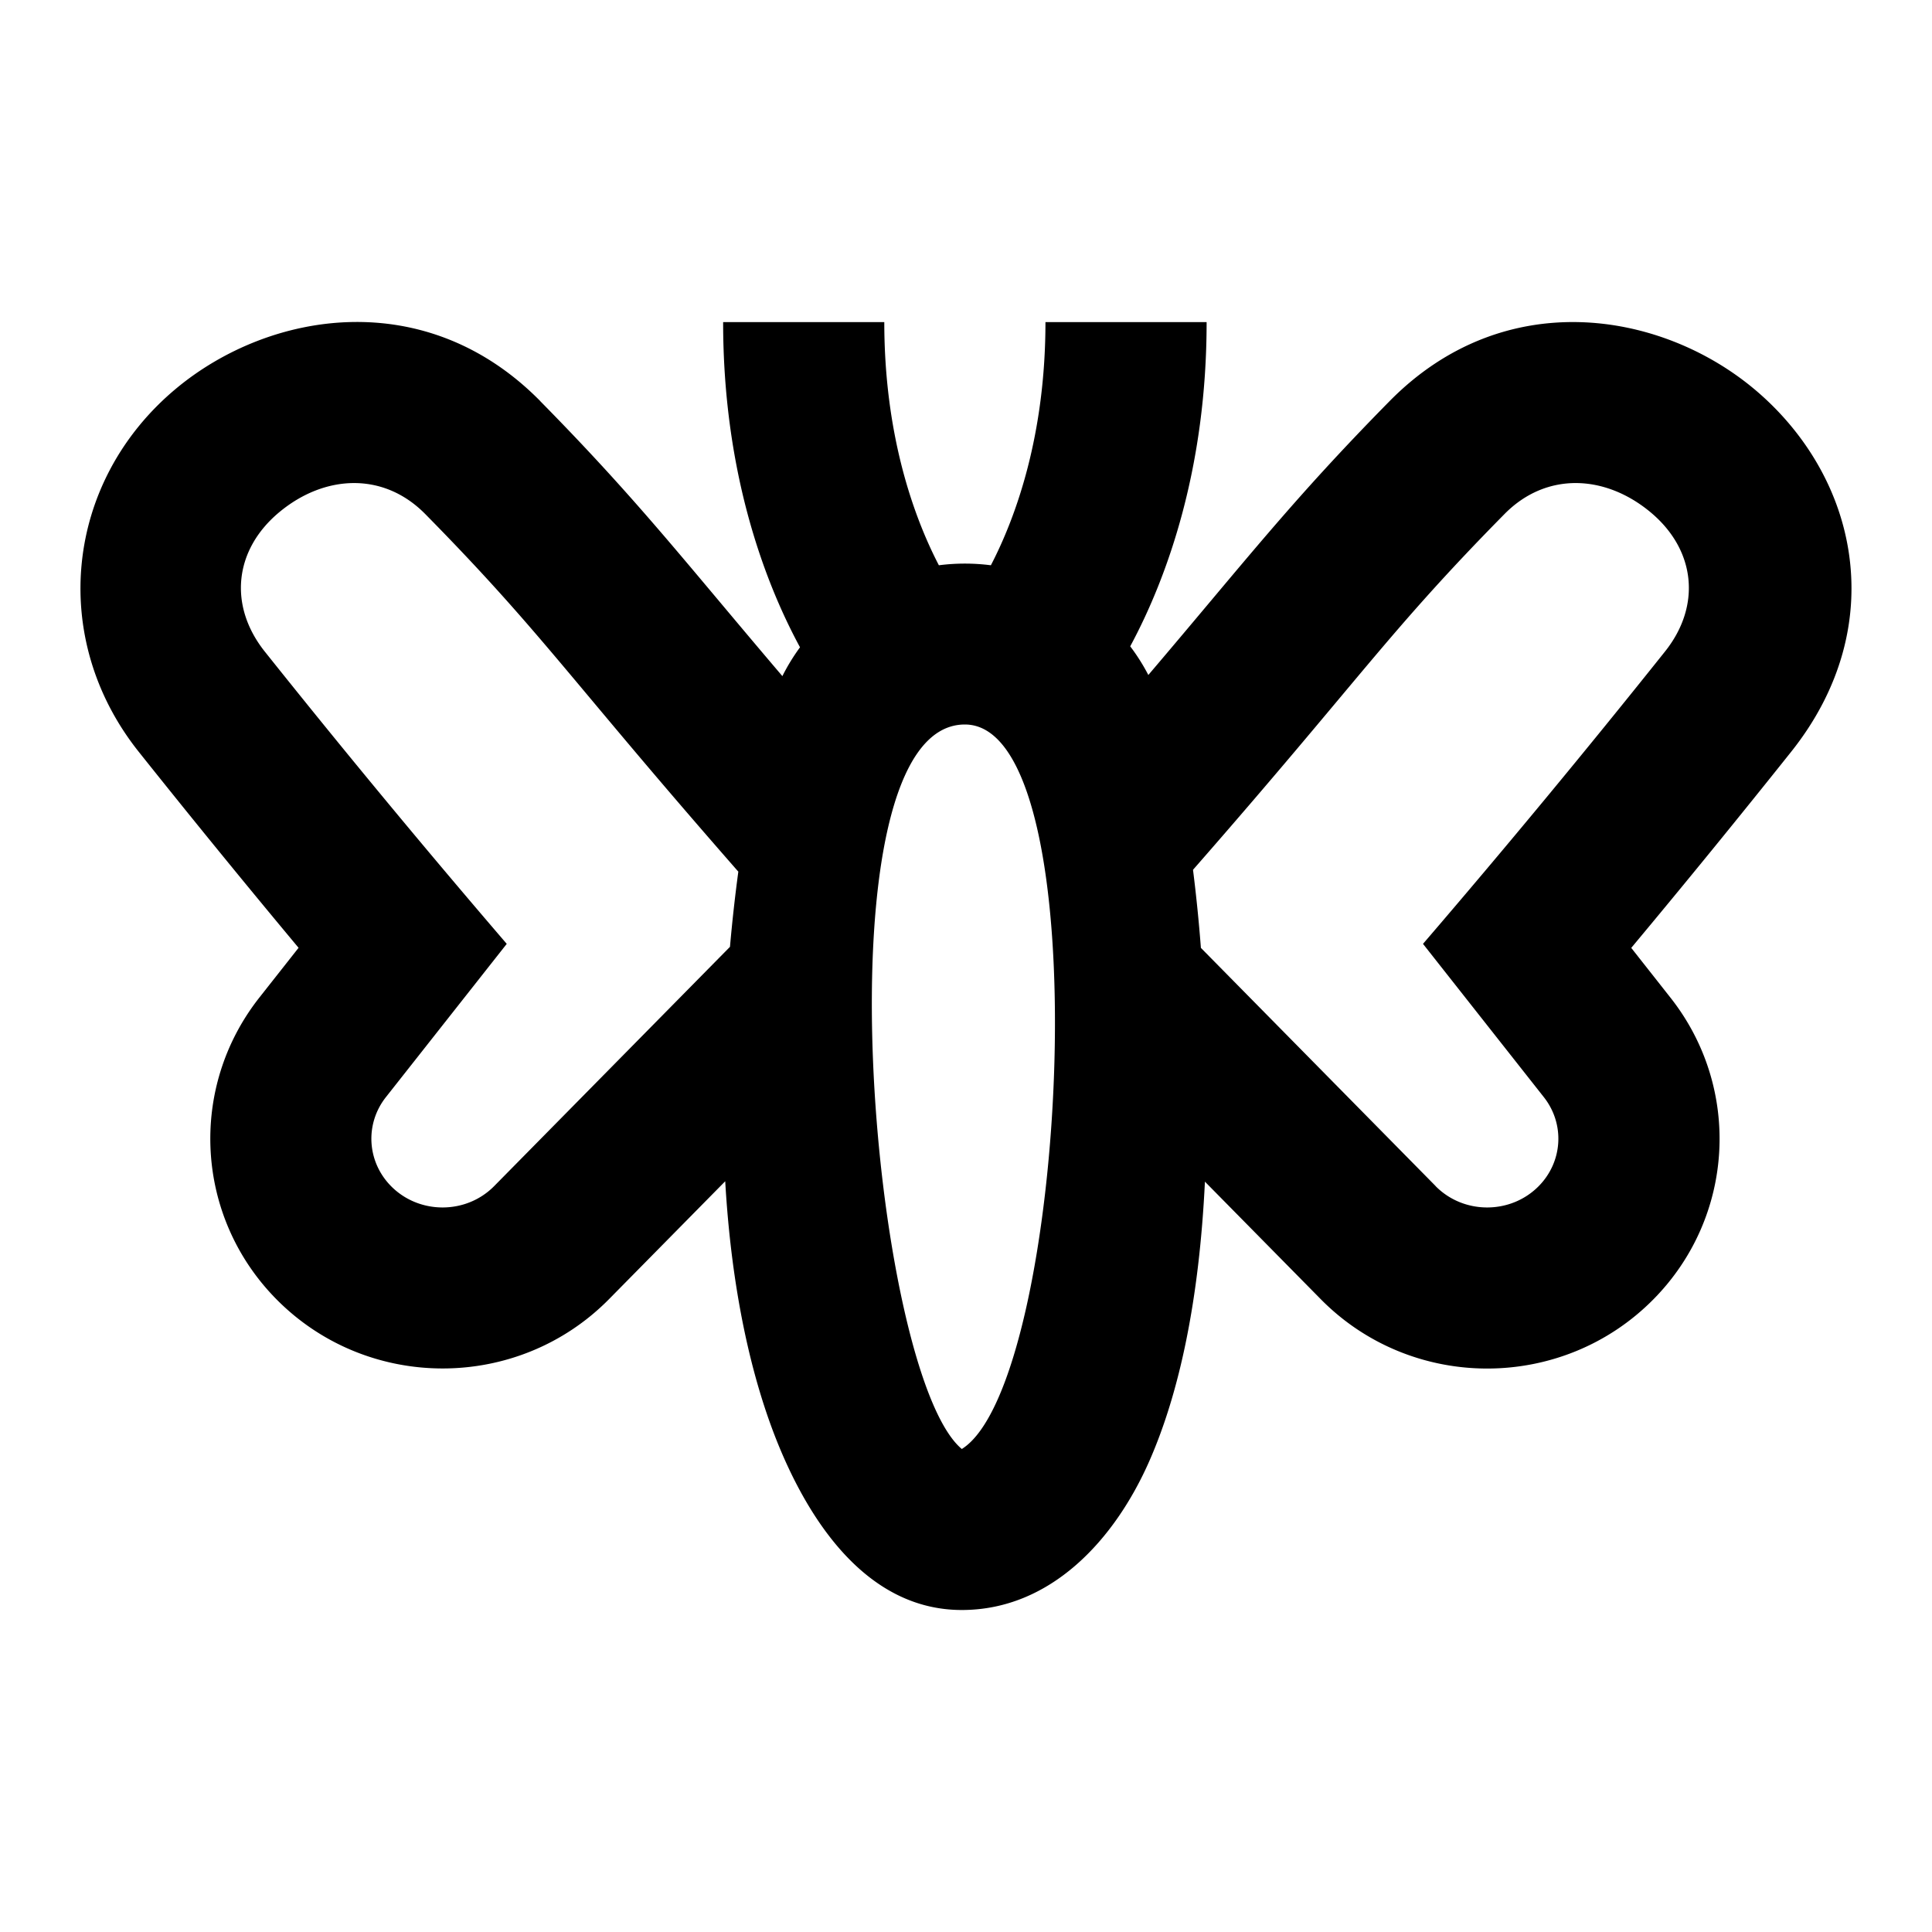 <svg viewBox="0 0 24 24" focusable="false" width="24" height="24" aria-hidden="true" class="svg-icon" xmlns="http://www.w3.org/2000/svg"><path d="M6.711 4.982C5.29 3.54 3.352 3.86 2.191 4.824.805 5.976.6 7.931 1.725 9.341a139.4 139.4 0 0 0 1.984 2.433l-.487.618c-.887 1.126-.796 2.725.209 3.745 1.133 1.15 3.003 1.15 4.136 0l1.442-1.463c.076 1.323.317 2.449.677 3.314.399.958 1.109 2.012 2.262 2.012 1.104 0 1.901-.872 2.332-1.856.376-.857.618-2.013.688-3.465l1.438 1.459c1.133 1.15 3.003 1.15 4.136 0 1.006-1.02 1.097-2.619.209-3.745l-.487-.618a139.371 139.371 0 0 0 1.984-2.433c.627-.785.85-1.669.713-2.512-.133-.819-.591-1.517-1.179-2.005-1.161-.964-3.099-1.284-4.52.158-1.219 1.238-1.774 1.965-2.997 3.402a2.491 2.491 0 0 0-.225-.356c.469-.871.949-2.231.949-4.028h-2.002c0 1.392-.36 2.409-.678 3.021a2.526 2.526 0 0 0-.646 0c-.318-.612-.678-1.629-.678-3.021H8.983c0 1.805.483 3.169.955 4.04a2.486 2.486 0 0 0-.219.358c-1.231-1.446-1.785-2.174-3.008-3.416zm2.461 5.844a20.346 20.346 0 0 0-.104.936l-2.929 2.972c-.349.354-.933.354-1.282 0-.3-.305-.325-.773-.063-1.105l1.501-1.904a129.373 129.373 0 0 1-3.005-3.63c-.455-.571-.382-1.266.18-1.733.561-.466 1.291-.505 1.812.023 1.46 1.482 1.789 2.045 3.888 4.441zm8.662 3.908-2.916-2.959a19.912 19.912 0 0 0-.098-.97c2.083-2.379 2.414-2.943 3.87-4.42.521-.528 1.251-.489 1.812-.023.562.467.636 1.163.18 1.733a129.316 129.316 0 0 1-3.005 3.63l1.501 1.904c.262.332.237.8-.063 1.105-.349.354-.933.354-1.282 0zM11.948 18c-1.127-.942-1.83-9.0.038-9 1.705 0 1.274 8.181-.038 9z" fill-rule="evenodd" clip-rule="evenodd"></path></svg>